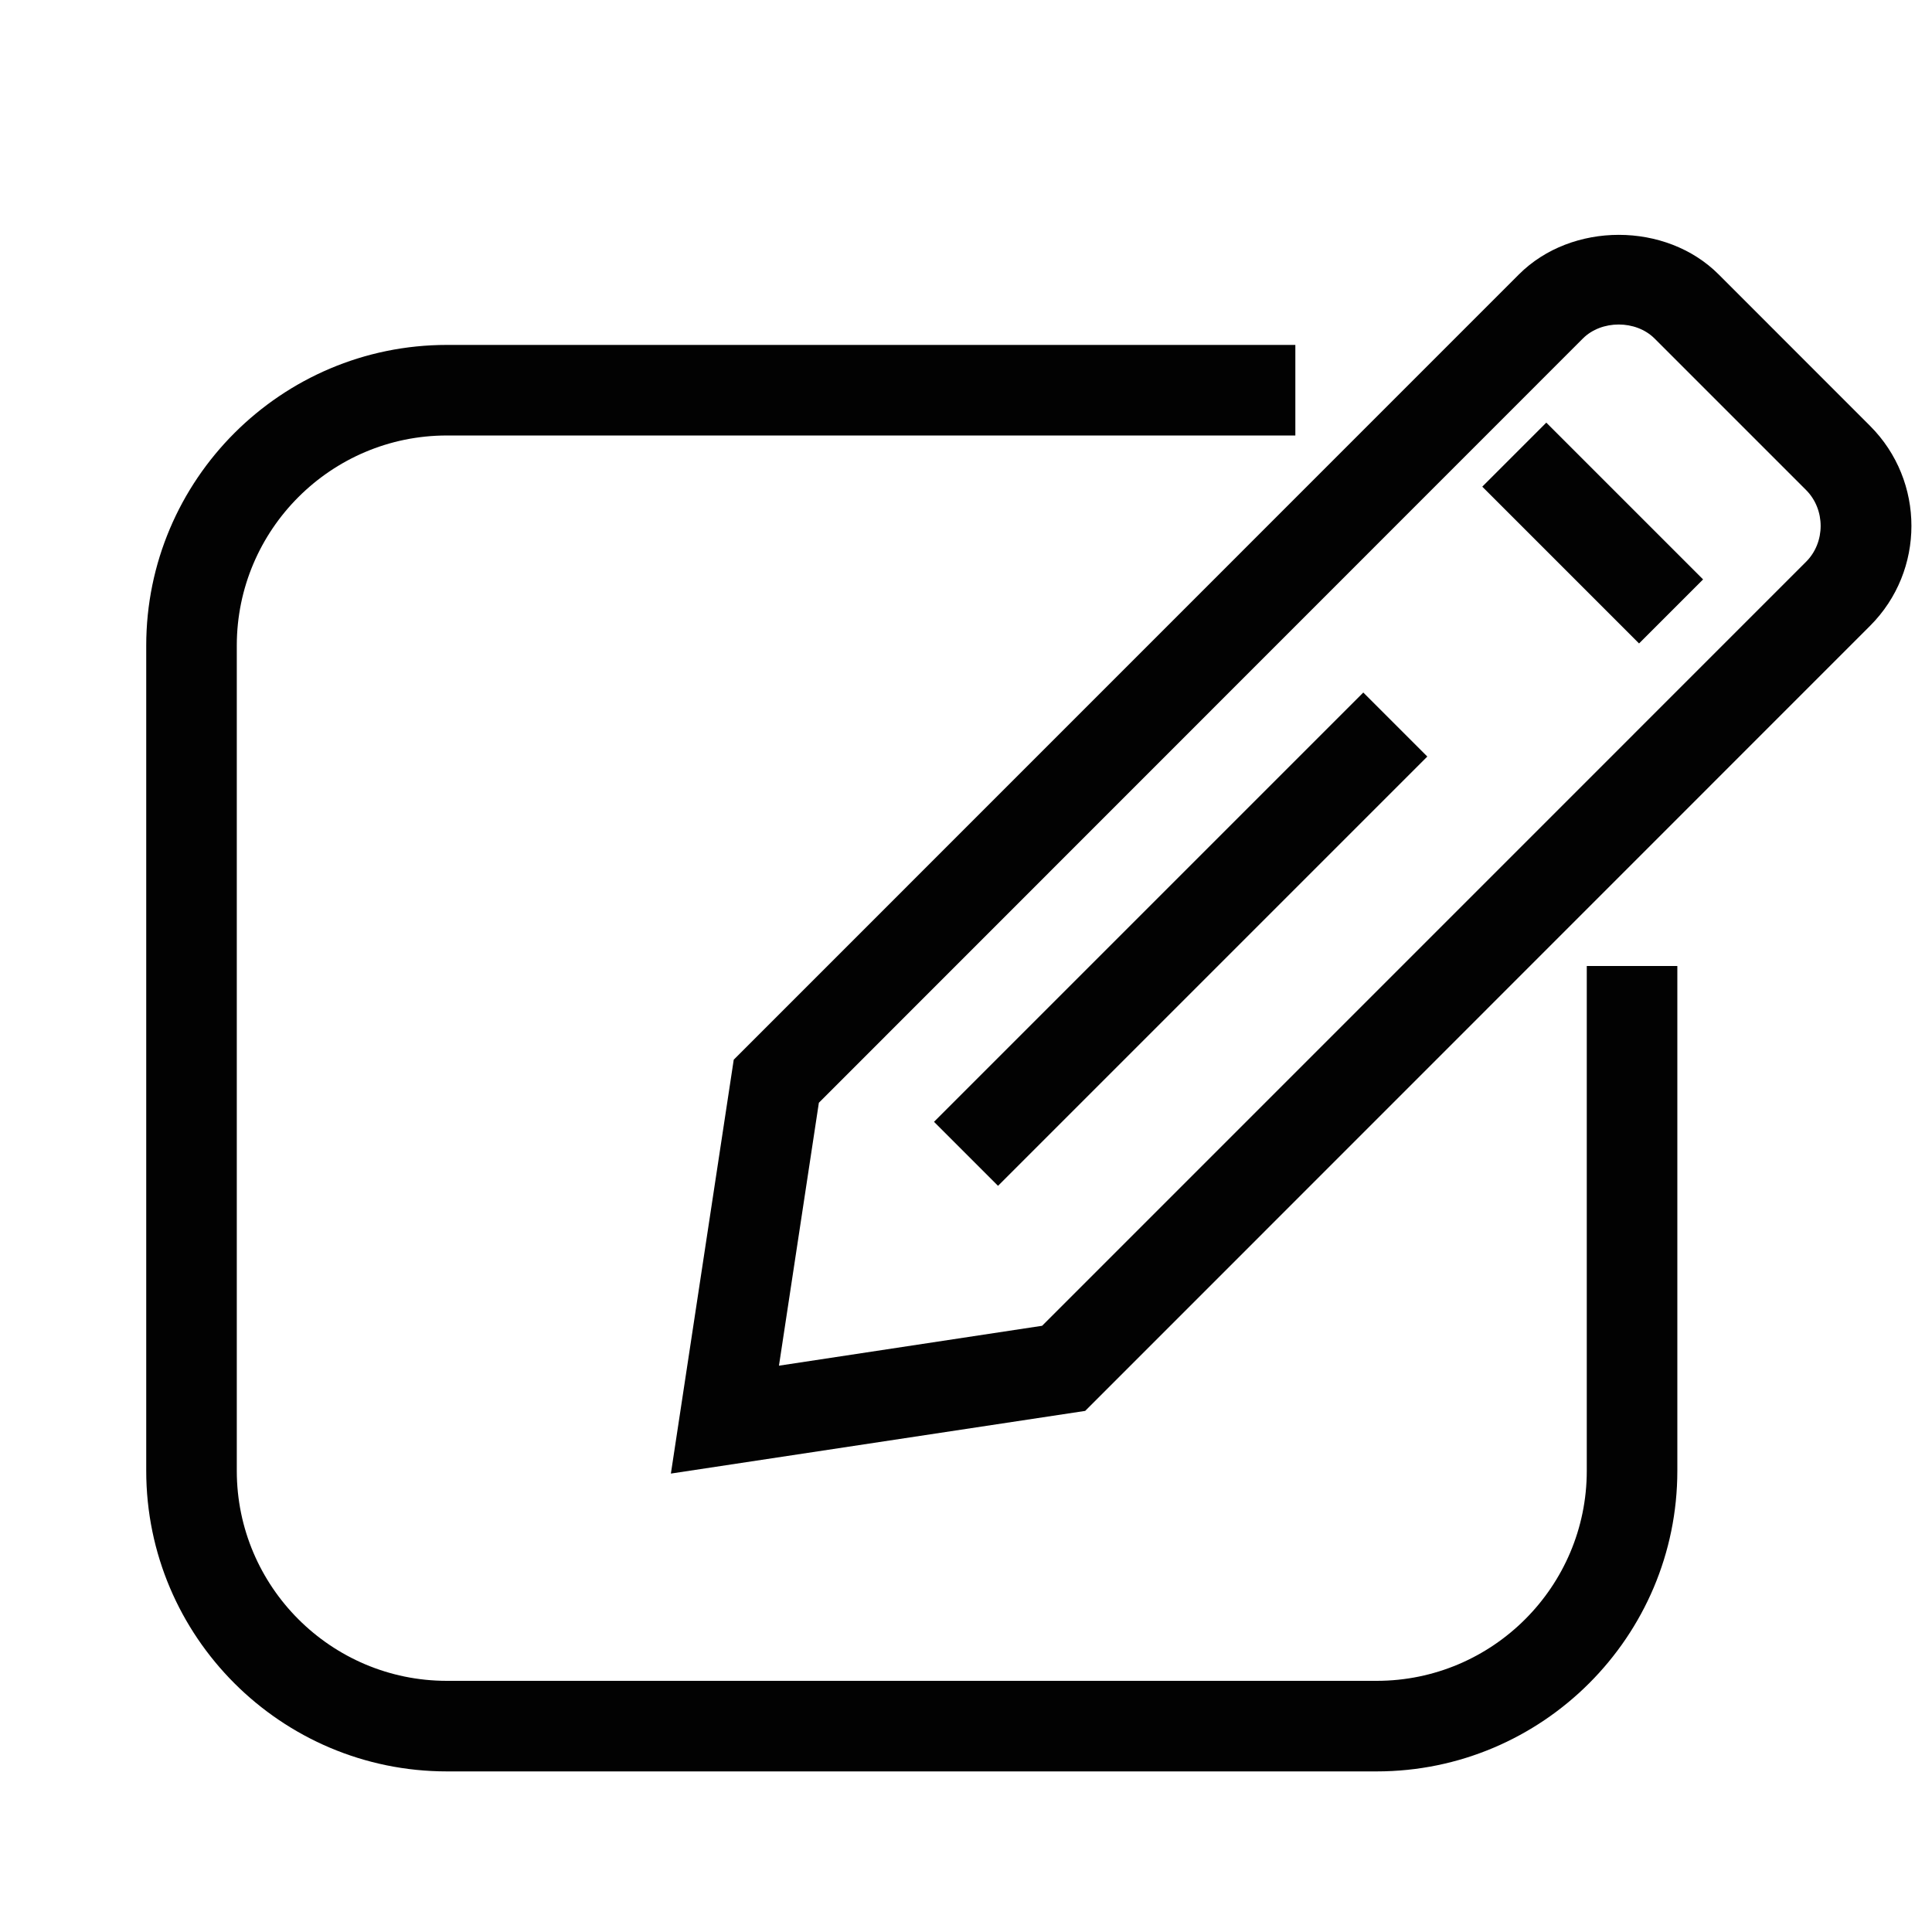 <?xml version="1.0" encoding="utf-8"?>
<!-- Generator: Adobe Illustrator 15.1.0, SVG Export Plug-In . SVG Version: 6.00 Build 0)  -->
<!DOCTYPE svg PUBLIC "-//W3C//DTD SVG 1.1//EN" "http://www.w3.org/Graphics/SVG/1.1/DTD/svg11.dtd">
<svg version="1.1" id="Layer_1" xmlns="http://www.w3.org/2000/svg" xmlns:xlink="http://www.w3.org/1999/xlink" x="0px" y="0px"
	 width="24px" height="24px" viewBox="0 0 32 32" enable-background="new 0 0 32 32" xml:space="preserve">
<g>
	<g>
		<path fill="#020202" d="M22.802,29.34h-15.4c-2.746,0-4.98-2.233-4.98-4.979V10.693c0-2.746,2.234-4.98,4.98-4.98h14.053v1.5
			H7.402c-1.919,0-3.48,1.561-3.48,3.48v13.668c0,1.918,1.561,3.479,3.48,3.479h15.4c1.919,0,3.48-1.561,3.48-3.479V16h1.5v8.361
			C27.782,27.106,25.548,29.34,22.802,29.34z"/>
	</g>
</g>
<g>
	<path fill="#020202" d="M11.112,24.407l1.041-6.855L25.157,4.546c0.874-0.875,2.438-0.875,3.311,0.001l2.508,2.509
		c0.911,0.913,0.911,2.396,0,3.308L17.974,23.369L11.112,24.407z M13.563,18.265l-0.661,4.355l4.359-0.661L29.915,9.304
		c0.321-0.321,0.321-0.865,0-1.187l-2.51-2.51c-0.31-0.31-0.88-0.309-1.188,0L13.563,18.265z"/>
</g>
<g>
	
		<rect x="18.806" y="10.531" transform="matrix(0.707 0.707 -0.707 0.707 16.73 -9.271)" fill="#020202" width="1.5" height="10.057"/>
</g>
<g>
	
		<rect x="24.55" y="8.081" transform="matrix(0.707 0.707 -0.707 0.707 13.968 -16.07)" fill="#020202" width="3.673" height="1.5"/>
</g>
</svg>
